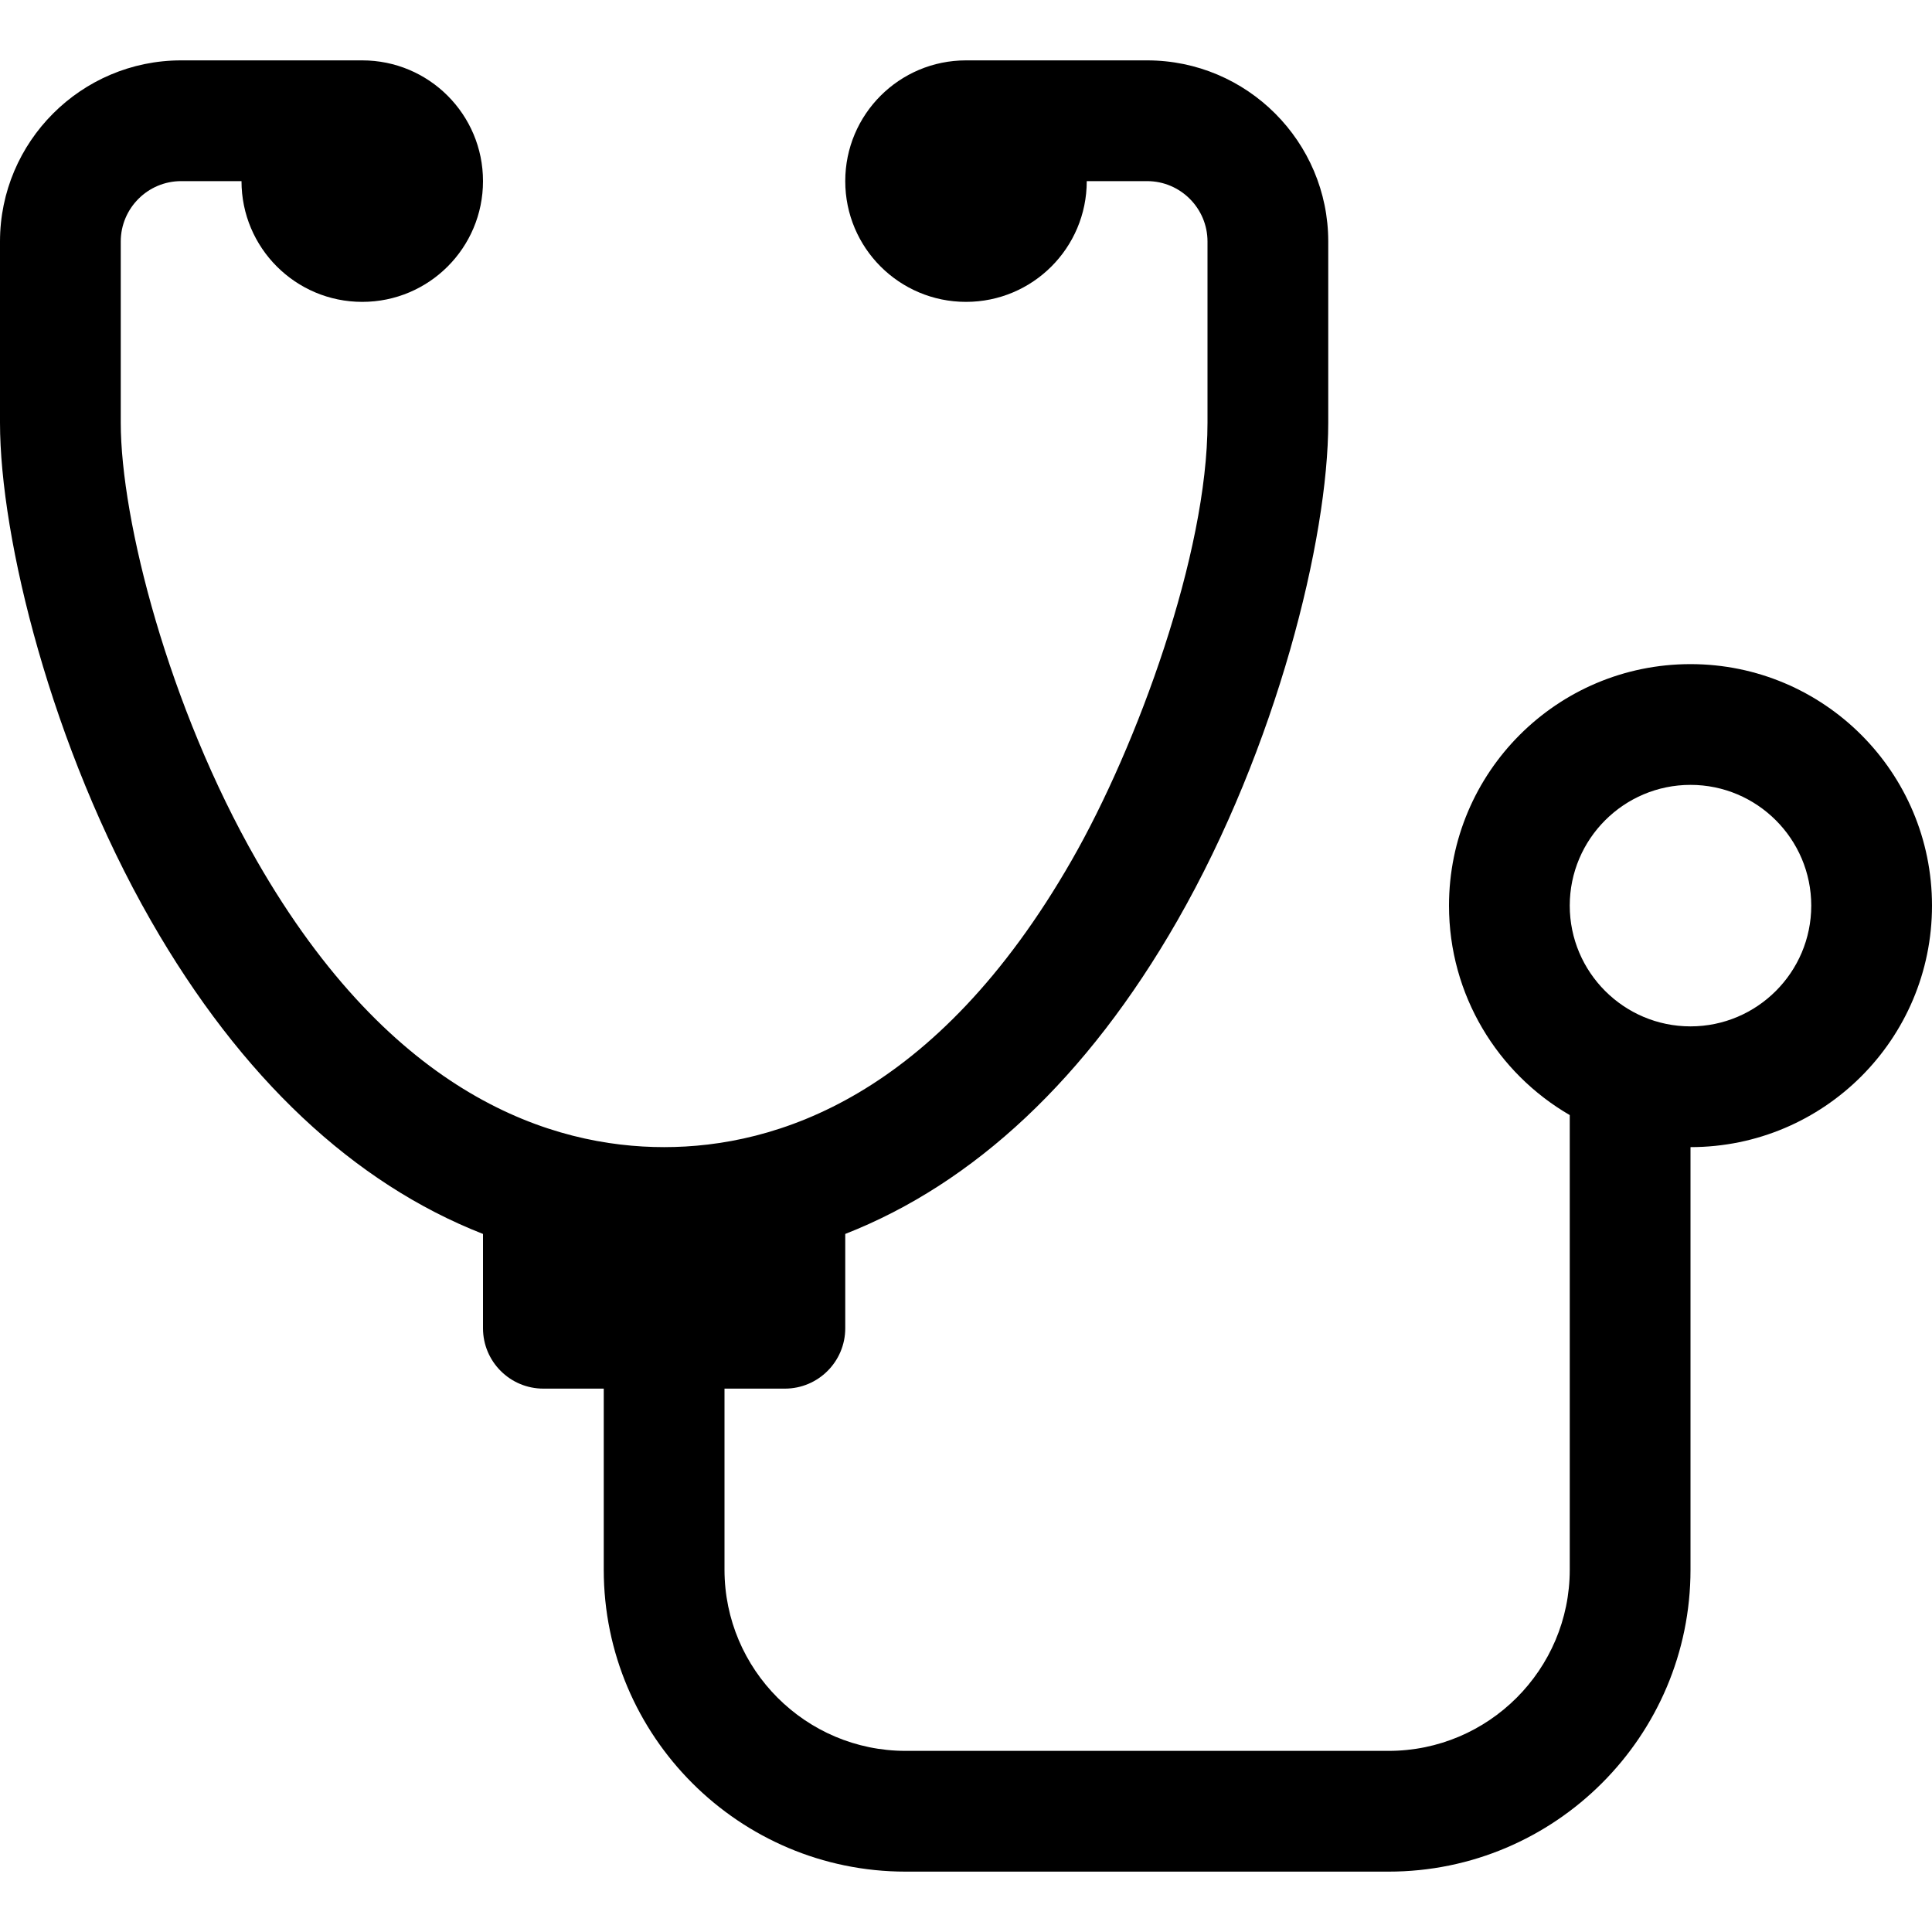 <?xml version="1.0" encoding="UTF-8" standalone="no"?>
<!-- Created with Inkscape (http://www.inkscape.org/) -->

<svg
   xmlns:dc="http://purl.org/dc/elements/1.1/"
   xmlns:cc="http://creativecommons.org/ns#"
   xmlns:rdf="http://www.w3.org/1999/02/22-rdf-syntax-ns#"
   xmlns:svg="http://www.w3.org/2000/svg"
   xmlns="http://www.w3.org/2000/svg"
   version="1.1"
   width="32"
   height="32"
   id="svg3143">
  <defs
     id="defs3145" />
  <path
     d="M 3,1 C 1.346,1 0,2.346 0,4 l 0,3 c 0,1.92 0.854,5.377 2.5,8.25 1.494,2.607 3.367,4.353 5.5,5.188 L 8,22 c 0,0.552 0.448,1 1,1 l 1,0 0,3 c 0,2.757 2.243,5 5,5 l 8,0 c 2.757,0 5,-2.243 5,-5 l 0,-7 c 2.209,0 4,-1.791 4,-4 0,-2.209 -1.791,-4 -4,-4 -2.209,0 -4,1.791 -4,4 0,1.48 0.805,2.777 2,3.469 L 26,26 c 0,1.654 -1.346,3 -3,3 l -8,0 c -1.654,0 -3,-1.346 -3,-3 l 0,-3 1,0 c 0.552,0 1,-0.448 1,-1 l 0,-1.562 C 16.133,19.602 18.006,17.857 19.5,15.25 21.146,12.377 22,8.92 22,7 L 22,4 C 22,2.346 20.654,1 19,1 l -3,0 c -1.105,0 -2,0.895 -2,2 0,1.105 0.895,2 2,2 1.105,0 2,-0.895 2,-2 l 1,0 c 0.551,0 1,0.449 1,1 l 0,3 c 0,2.164 -1.162,5.353 -2.25,7.25 C 15.498,18.18 12.839,19 11,19 9.161,19 6.502,18.18 4.25,14.25 2.793,11.708 2,8.615 2,7 L 2,4 C 2,3.449 2.449,3 3,3 L 4,3 C 4,4.105 4.895,5 6,5 7.105,5 8,4.105 8,3 8,1.895 7.105,1 6,1 L 3,1 z m 25,12 c 1.103,0 2,0.897 2,2 0,1.103 -0.897,2 -2,2 -1.103,0 -2,-0.897 -2,-2 0,-1.103 0.897,-2 2,-2 z"
     id="path4" />
</svg>
